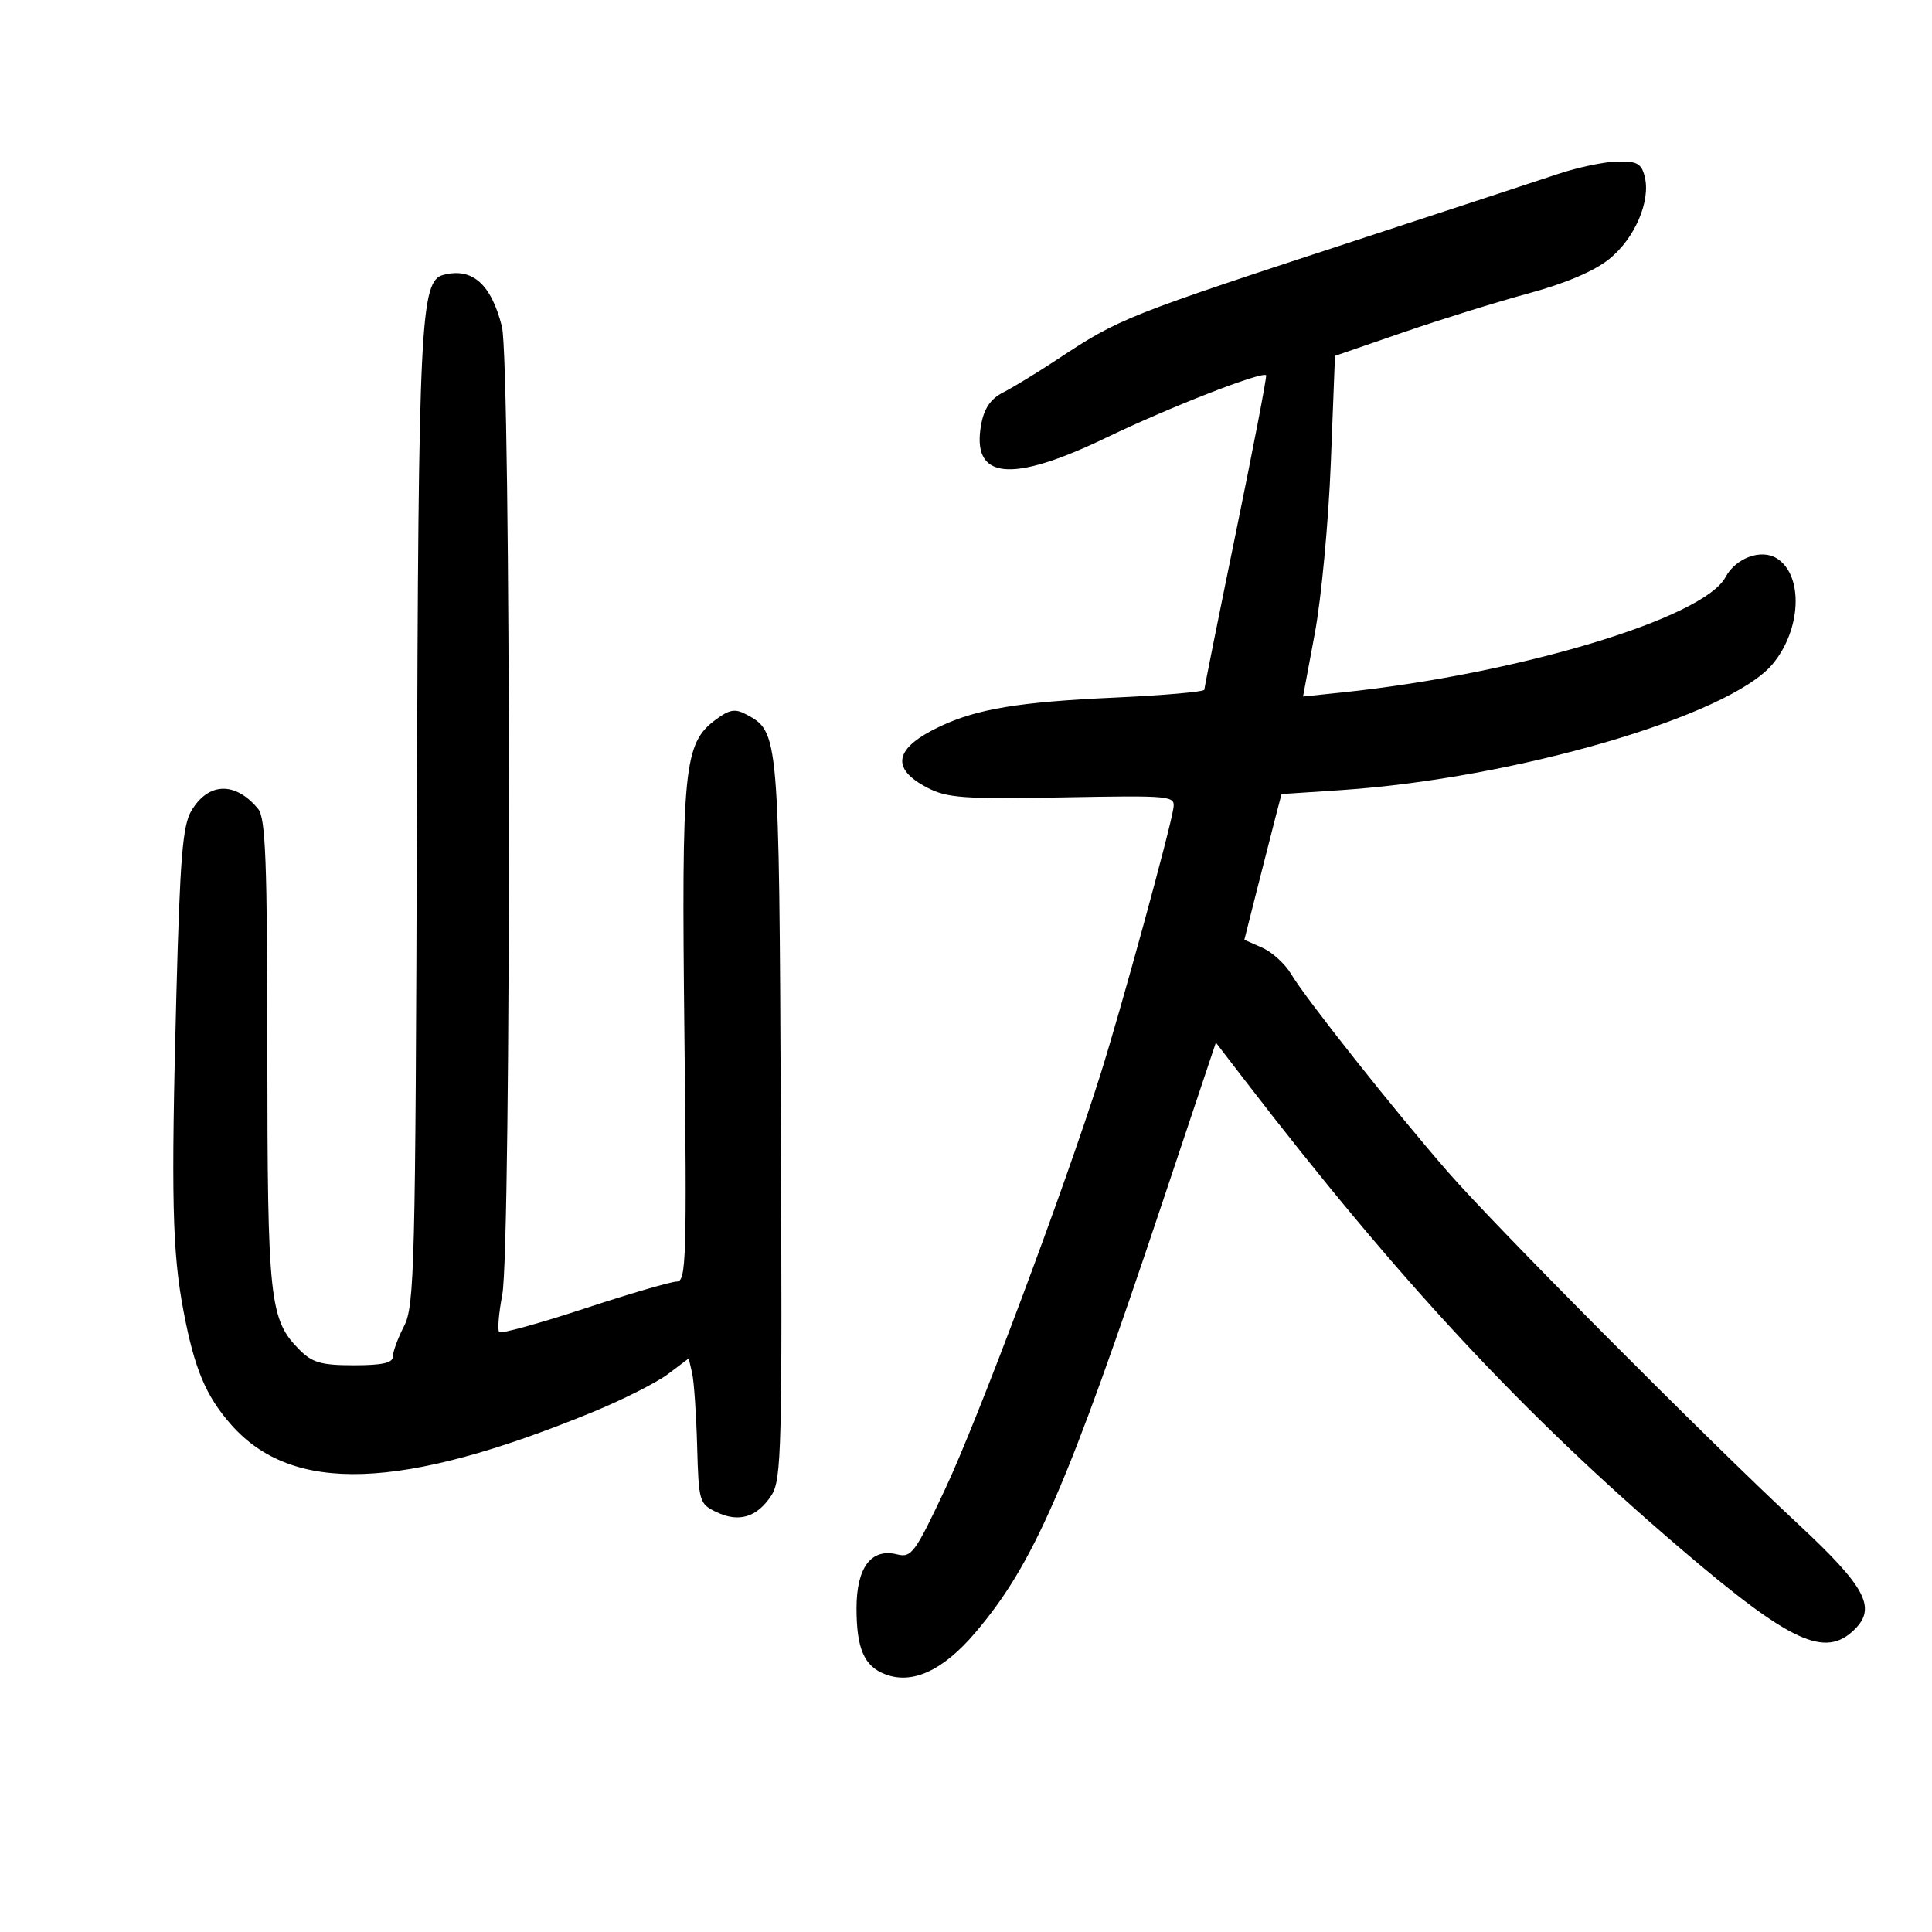 <svg xmlns="http://www.w3.org/2000/svg" width="300" height="300" viewBox="0 0 300 300" version="1.1">
	<path d="M 242 26.991 C 238.975 27.999, 225.475 32.436, 212 36.851 C 174.447 49.154, 173.947 49.352, 164 55.921 C 160.975 57.919, 157.269 60.177, 155.765 60.938 C 153.860 61.902, 152.831 63.384, 152.373 65.824 C 150.752 74.467, 156.878 75.141, 171.781 67.959 C 181.565 63.244, 195.958 57.625, 196.602 58.268 C 196.747 58.414, 194.651 69.325, 191.944 82.516 C 189.237 95.707, 187.017 106.768, 187.011 107.094 C 187.005 107.421, 180.736 107.974, 173.081 108.322 C 158.321 108.993, 151.801 110.064, 146.046 112.762 C 138.864 116.129, 138.187 119.294, 144.003 122.318 C 147.073 123.914, 149.638 124.097, 165 123.818 C 182.021 123.509, 182.492 123.555, 182.206 125.500 C 181.714 128.839, 174.027 156.881, 170.828 167 C 165.245 184.663, 151.839 220.435, 146.756 231.232 C 142.082 241.161, 141.525 241.919, 139.312 241.363 C 135.289 240.354, 133 243.384, 133 249.721 C 133 256.009, 134.191 258.742, 137.476 259.991 C 141.673 261.587, 146.408 259.408, 151.373 253.596 C 160.501 242.913, 165.699 230.976, 180.506 186.697 L 188.800 161.894 193.150 167.551 C 217.312 198.968, 236.364 219.452, 261 240.501 C 278.082 255.095, 283.432 257.568, 288.015 252.985 C 291.409 249.591, 289.668 246.376, 279.113 236.556 C 264.898 223.329, 232.353 190.609, 224.850 182 C 216.531 172.456, 202.717 155.022, 200.505 151.277 C 199.571 149.696, 197.550 147.846, 196.014 147.167 L 193.222 145.931 195.169 138.215 C 196.240 133.972, 197.539 128.880, 198.056 126.901 L 198.996 123.302 208.248 122.686 C 235.209 120.891, 268.453 111.192, 275.223 103.146 C 279.725 97.797, 280.076 89.323, 275.905 86.706 C 273.481 85.186, 269.537 86.628, 267.936 89.620 C 264.517 96.008, 235.740 104.663, 208.417 107.521 L 202.334 108.158 204.167 98.329 C 205.176 92.923, 206.292 81.021, 206.649 71.879 L 207.296 55.259 217.898 51.607 C 223.729 49.598, 232.494 46.872, 237.376 45.550 C 243.080 44.005, 247.547 42.102, 249.876 40.226 C 253.848 37.026, 256.346 31.227, 255.391 27.422 C 254.882 25.393, 254.192 25.013, 251.142 25.079 C 249.139 25.122, 245.025 25.983, 242 26.991 M 68.866 42.679 C 65.267 43.611, 64.973 49.620, 64.734 127 C 64.518 196.666, 64.365 202.763, 62.750 205.904 C 61.788 207.776, 61 209.913, 61 210.654 C 61 211.634, 59.355 212, 54.955 212 C 49.926 212, 48.510 211.601, 46.537 209.628 C 41.847 204.938, 41.528 202.005, 41.514 163.406 C 41.502 133.739, 41.248 127.007, 40.082 125.601 C 36.536 121.323, 32.347 121.450, 29.709 125.915 C 28.360 128.199, 27.950 133.262, 27.386 154.594 C 26.557 185.980, 26.747 194.363, 28.499 203.597 C 30.200 212.564, 31.942 216.726, 35.868 221.196 C 45.387 232.038, 62.318 231.460, 92 219.281 C 96.675 217.362, 101.950 214.701, 103.723 213.366 L 106.947 210.939 107.473 213.219 C 107.763 214.474, 108.113 219.545, 108.250 224.489 C 108.493 233.220, 108.580 233.517, 111.266 234.802 C 114.738 236.462, 117.560 235.603, 119.777 232.210 C 121.364 229.780, 121.480 225.154, 121.246 173.729 C 120.974 113.779, 120.964 113.656, 115.865 110.928 C 114.150 110.010, 113.257 110.164, 111.141 111.744 C 106.162 115.461, 105.809 119.018, 106.277 160.750 C 106.664 195.324, 106.552 199, 105.106 199 C 104.226 199, 97.777 200.885, 90.774 203.188 C 83.772 205.492, 77.806 207.139, 77.517 206.850 C 77.227 206.561, 77.443 203.939, 77.995 201.025 C 79.405 193.593, 79.349 56.258, 77.934 50.693 C 76.257 44.097, 73.340 41.519, 68.866 42.679" stroke="none" fill="black" fill-rule="evenodd"/>
</svg>
